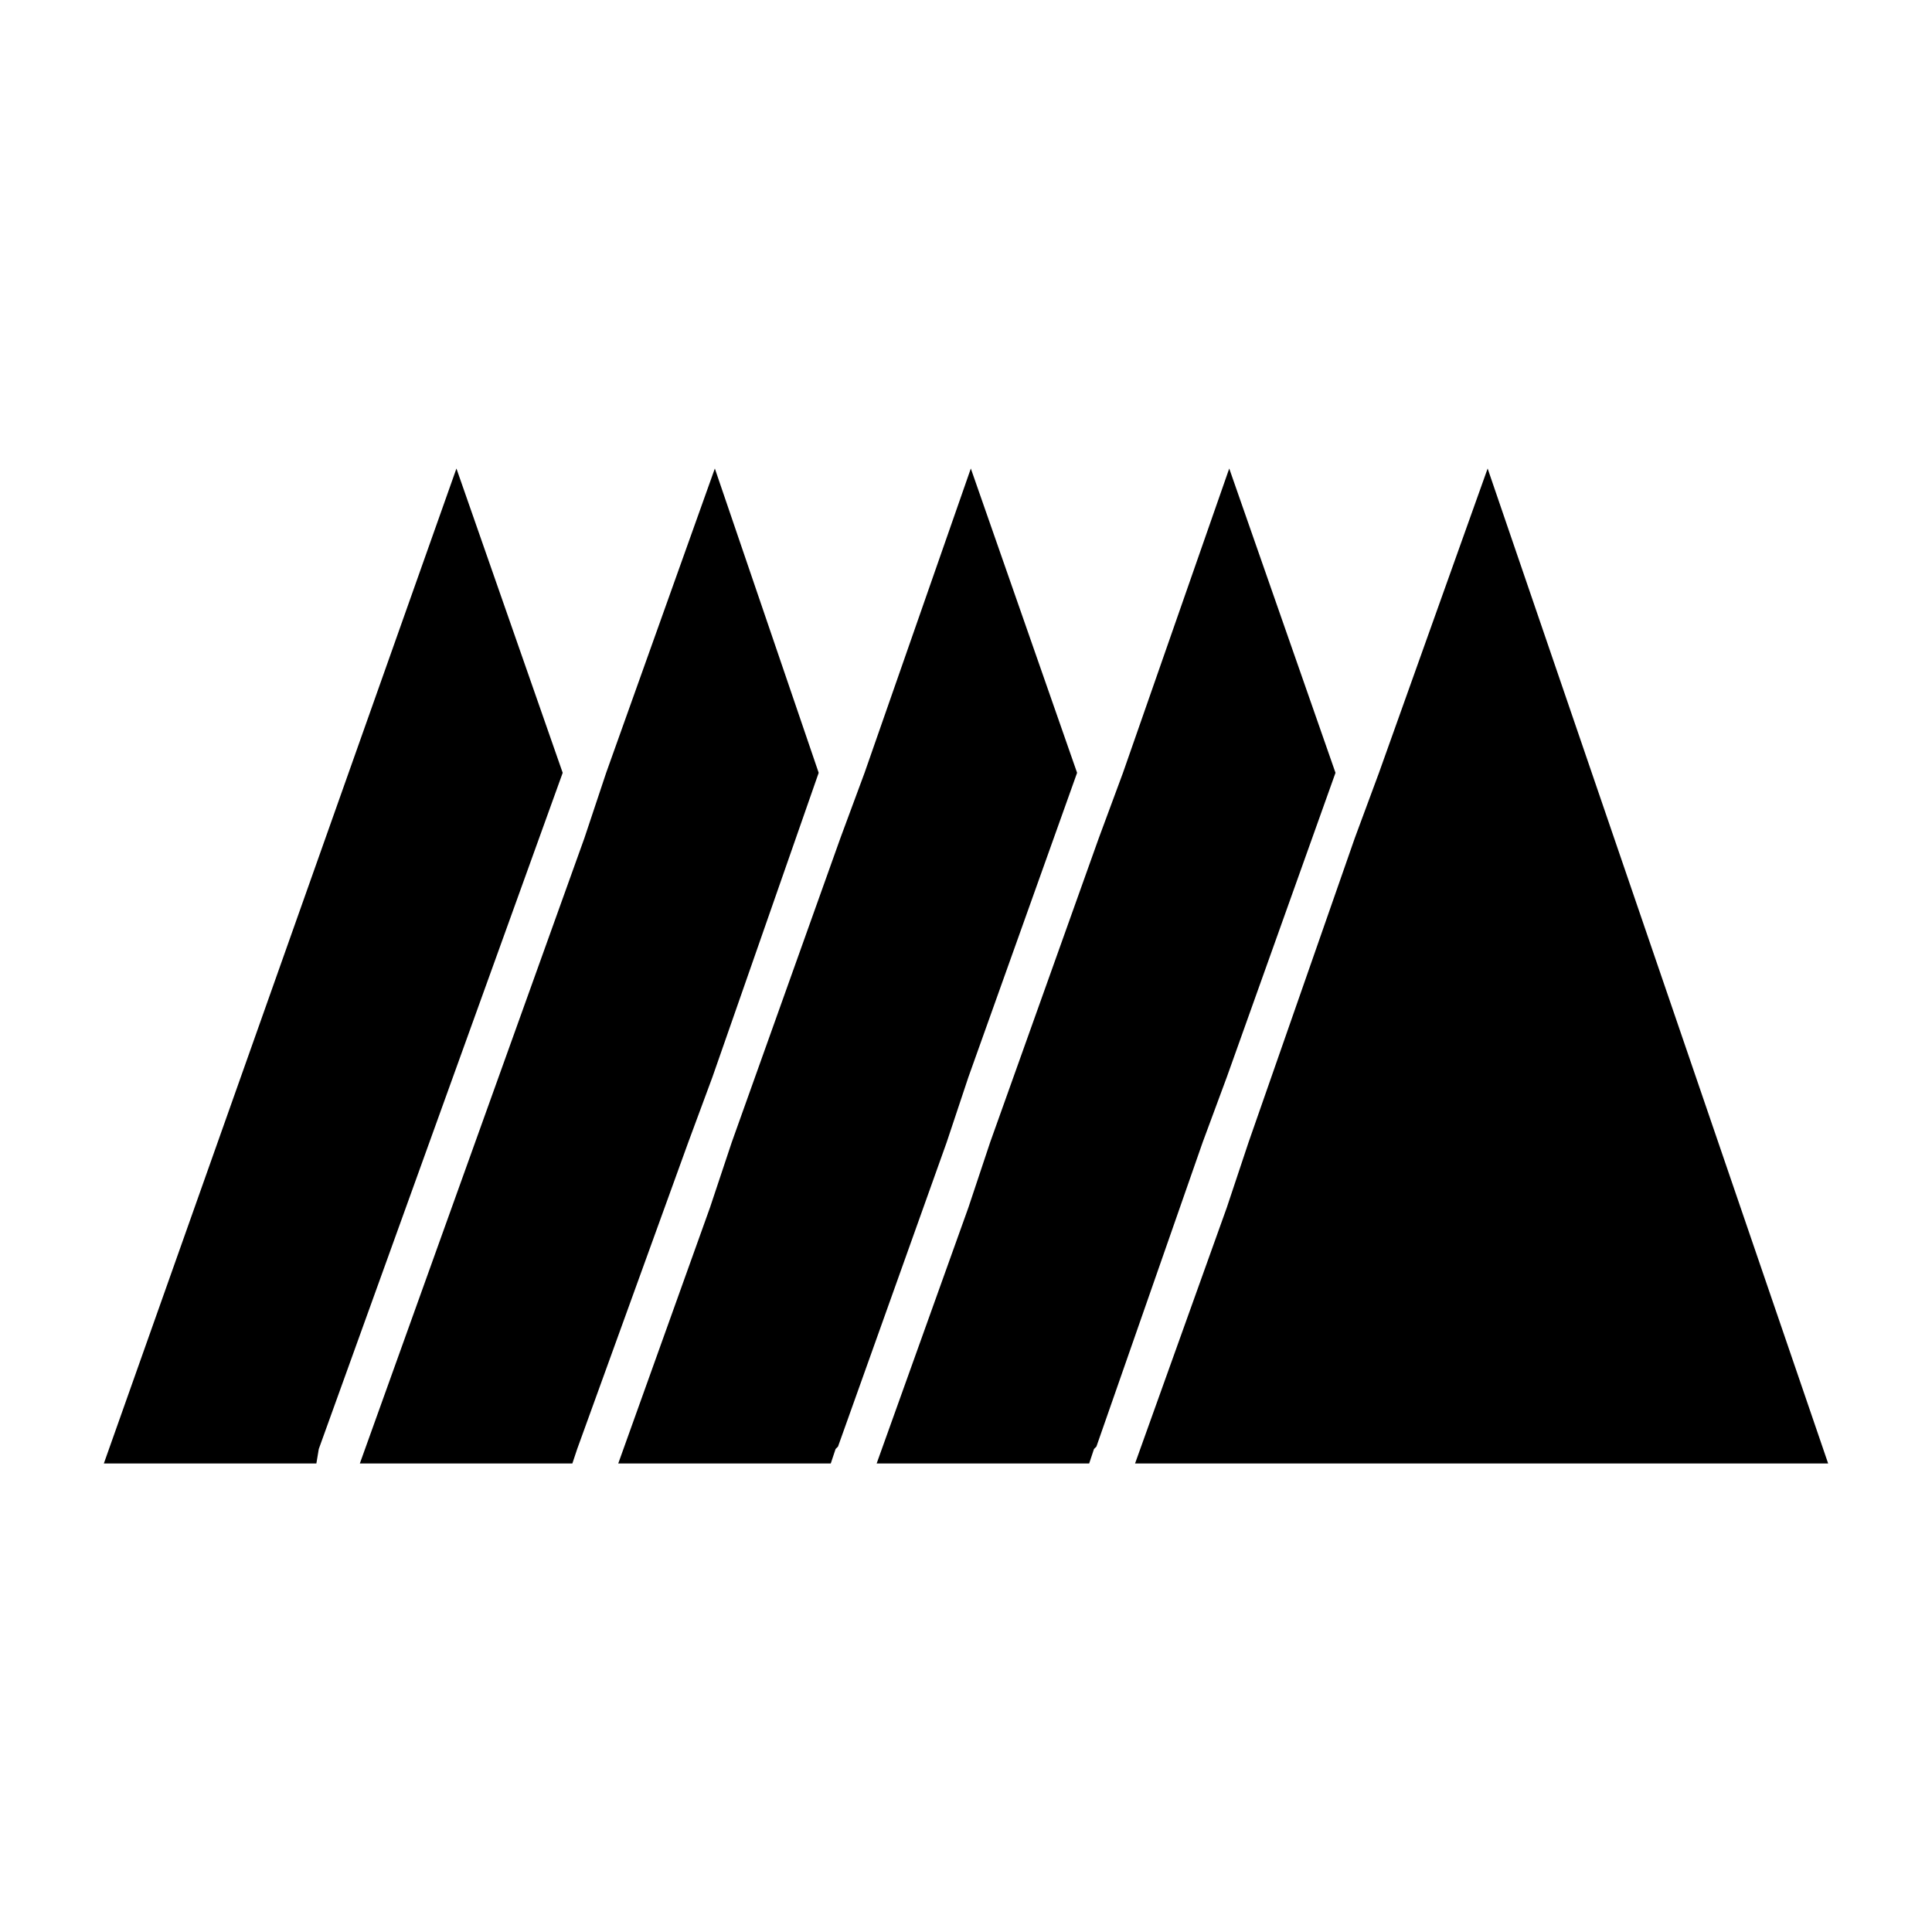 <?xml version="1.0" encoding="UTF-8"?>
<svg id="Calque_1" xmlns="http://www.w3.org/2000/svg" version="1.1" viewBox="0 0 80 80">
  <!-- Generator: Adobe Illustrator 29.1.0, SVG Export Plug-In . SVG Version: 2.1.0 Build 142)  -->
  <defs>
    <style>
      .st0 {
        fill: #1d1d1b;
      }

      .st1 {
        display: none;
      }
    </style>
  </defs>
  <g id="Calque_1-2" class="st1">
    <path class="st0" d="M-6.7-248.5v124.9h-27.5v-124.9H-6.7Z"/>
    <path class="st0" d="M77-248.5l46.7,124.9h-28.5l-9.4-27.8h-46.7l-9.8,27.8H1.6l47.2-124.9s28.2,0,28.2,0ZM78.6-171.9l-15.8-45.9h-.3l-16.3,45.9h32.4Z"/>
    <path class="st0" d="M199.1-248.5c5.6,0,10.6.9,15.1,2.7,4.5,1.8,8.3,4.3,11.5,7.4,3.2,3.1,5.7,6.8,7.4,10.9s2.5,8.6,2.5,13.4c0,7.4-1.5,13.7-4.6,19.1-3.1,5.4-8.1,9.4-15.1,12.2v.4c3.4.9,6.2,2.4,8.4,4.3,2.2,1.9,4,4.2,5.4,6.8s2.4,5.5,3.1,8.7c.6,3.1,1.1,6.3,1.3,9.4.1,2,.2,4.3.4,7,.1,2.7.3,5.4.6,8.2s.8,5.5,1.4,8,1.6,4.6,2.9,6.4h-27.5c-1.5-4-2.4-8.7-2.8-14.2-.4-5.5-.9-10.7-1.6-15.8-.9-6.5-2.9-11.3-5.9-14.4-3-3-8-4.6-14.9-4.6h-27.5v48.8h-27.5v-124.9h67.4v.2h0ZM189.3-192c6.3,0,11-1.4,14.2-4.2,3.1-2.8,4.7-7.4,4.7-13.6s-1.6-10.5-4.7-13.2-7.9-4.1-14.2-4.1h-30.1v35.2h30.1Z"/>
    <path class="st0" d="M317.6-248.5l46.7,124.9h-28.5l-9.5-27.8h-46.7l-9.8,27.8h-27.6l47.2-124.9h28.2,0ZM319.2-171.9l-15.8-45.9h-.4l-16.3,45.9h32.5,0Z"/>
    <path class="st0" d="M428.8-248.5c7.8,0,14.5,1.1,20,3.4,5.5,2.3,9.9,5.3,13.4,9,3.4,3.7,6,8,7.5,12.8,1.6,4.8,2.4,9.7,2.4,14.9s-.8,9.9-2.4,14.8c-1.6,4.8-4.1,9.1-7.5,12.9-3.4,3.7-7.9,6.7-13.4,9s-12.1,3.4-20,3.4h-28.9v44.8h-27.5v-124.9h56.4ZM421.3-189.7c3.1,0,6.2-.2,9.1-.7s5.5-1.4,7.7-2.7,4-3.2,5.3-5.7c1.3-2.4,2-5.7,2-9.6s-.7-7.2-2-9.6-3.1-4.3-5.3-5.7c-2.2-1.3-4.8-2.2-7.7-2.7-2.9-.5-6-.7-9.1-.7h-21.4v37.4h21.4Z"/>
    <path class="st0" d="M535.7-248.5l46.7,124.9h-28.5l-9.5-27.8h-46.7l-9.8,27.8h-27.6l47.2-124.9h28.2ZM537.3-171.9l-15.8-45.9h-.3l-16.3,45.9h32.4,0Z"/>
    <path class="st0" d="M618-248.5v124.9h-27.5v-124.9h27.5Z"/>
    <path class="st0" d="M660.4-154.4c1.5,2.9,3.5,5.3,6,7.1s5.5,3.1,8.8,4c3.4.9,6.9,1.3,10.5,1.3s5.1-.2,7.9-.6,5.4-1.2,7.9-2.4,4.5-2.8,6.1-4.8,2.5-4.6,2.5-7.8-1.1-6.1-3.2-8.2-5-3.9-8.5-5.2-7.5-2.6-11.9-3.7c-4.4-1.1-8.9-2.2-13.5-3.5-4.7-1.2-9.2-2.6-13.7-4.3-4.4-1.7-8.4-3.9-11.9-6.6s-6.3-6-8.5-10.1-3.2-8.9-3.2-14.6,1.4-12,4.1-16.7c2.7-4.7,6.3-8.7,10.8-11.8s9.5-5.5,15-7,11.2-2.3,16.8-2.3,12.8.7,18.8,2.2,11.3,3.8,16,7.1,8.4,7.4,11.1,12.5c2.7,5.1,4.1,11.2,4.1,18.5h-26.6c-.2-3.7-1-6.8-2.4-9.3-1.3-2.4-3.1-4.4-5.3-5.8-2.2-1.4-4.8-2.4-7.6-3-2.9-.6-6-.9-9.4-.9s-4.4.2-6.7.7c-2.2.5-4.2,1.3-6,2.4-1.8,1.2-3.3,2.6-4.5,4.4-1.2,1.8-1.8,4-1.8,6.6s.5,4.4,1.4,5.9,2.8,2.9,5.5,4.2,6.5,2.6,11.4,3.9c4.8,1.3,11.2,2.9,19,4.9,2.3.5,5.6,1.3,9.7,2.5s8.2,3.2,12.3,5.9,7.6,6.3,10.6,10.8,4.5,10.2,4.5,17.2-1.1,11-3.3,15.9-5.5,9.1-9.9,12.7-9.8,6.3-16.3,8.3-14,3-22.5,3-13.6-.8-20-2.5c-6.5-1.7-12.2-4.3-17.2-8s-8.9-8.2-11.8-13.8c-2.9-5.6-4.3-12.2-4.2-19.9h26.6c0,4.2.8,7.8,2.3,10.7h.2Z"/>
    <path class="st0" d="M806.5-248.5c7.8,0,14.5,1.1,20,3.4,5.5,2.3,10,5.3,13.4,9s6,8,7.5,12.8c1.6,4.8,2.4,9.7,2.4,14.9s-.8,9.9-2.4,14.8-4.1,9.1-7.5,12.9c-3.4,3.7-7.9,6.7-13.4,9s-12.1,3.4-20,3.4h-28.9v44.8h-27.5v-124.9h56.4ZM799-189.7c3.2,0,6.2-.2,9.1-.7,2.9-.5,5.5-1.4,7.7-2.7s4-3.2,5.3-5.7,2-5.7,2-9.6-.7-7.2-2-9.6-3.1-4.3-5.3-5.7c-2.2-1.3-4.8-2.2-7.7-2.7s-6-.7-9.1-.7h-21.3v37.4h21.3Z"/>
    <path class="st0" d="M913.5-248.5l46.7,124.9h-28.5l-9.5-27.8h-46.7l-9.8,27.8h-27.7l47.2-124.9h28.3ZM915-171.9l-15.8-45.9h-.3l-16.3,45.9h32.4,0Z"/>
    <path class="st0" d="M995.7-248.5v124.9h-27.5v-124.9h27.5Z"/>
    <path class="st0" d="M1044.2-123.6l-40.4-124.9h28.2l27.8,87.9h.3l28.2-87.9h28.3l-41.5,124.9h-31,0Z"/>
    <path class="st0" d="M1178.8-248.5l46.7,124.9h-28.5l-9.4-27.8h-46.7l-9.8,27.8h-27.7l47.2-124.9h28.2ZM1180.4-171.9l-15.8-45.9h-.3l-16.3,45.9h32.4Z"/>
  </g>
  <g id="Calque_2">
    <g>
      <polygon points="18.9 19.4 4.3 60.6 13.1 60.6 13.2 60 23.3 32 18.9 19.4"/>
      <polygon points="29.5 44.6 33.9 32 29.6 19.4 25.1 32 24.2 34.7 14.9 60.6 23.7 60.6 23.9 60 28.5 47.3 29.5 44.6"/>
      <polygon points="40.1 44.6 44.6 32 40.2 19.4 35.8 32 34.8 34.7 30.3 47.3 29.4 50 25.6 60.6 33.1 60.6 34.4 60.6 34.6 60 34.7 59.9 39.2 47.3 40.1 44.6"/>
      <polygon points="50.8 44.6 55.3 32 50.9 19.4 46.5 32 45.5 34.7 41 47.3 40.1 50 36.3 60.6 43.8 60.6 45.1 60.6 45.3 60 45.4 59.9 49.8 47.3 50.8 44.6"/>
      <polygon points="61.6 19.4 57.1 32 56.1 34.7 51.7 47.3 50.8 50 47 60.6 54.4 60.6 56.3 60.6 65.1 60.6 67 60.6 75.7 60.6 61.6 19.4"/>
    </g>
  </g>
</svg>